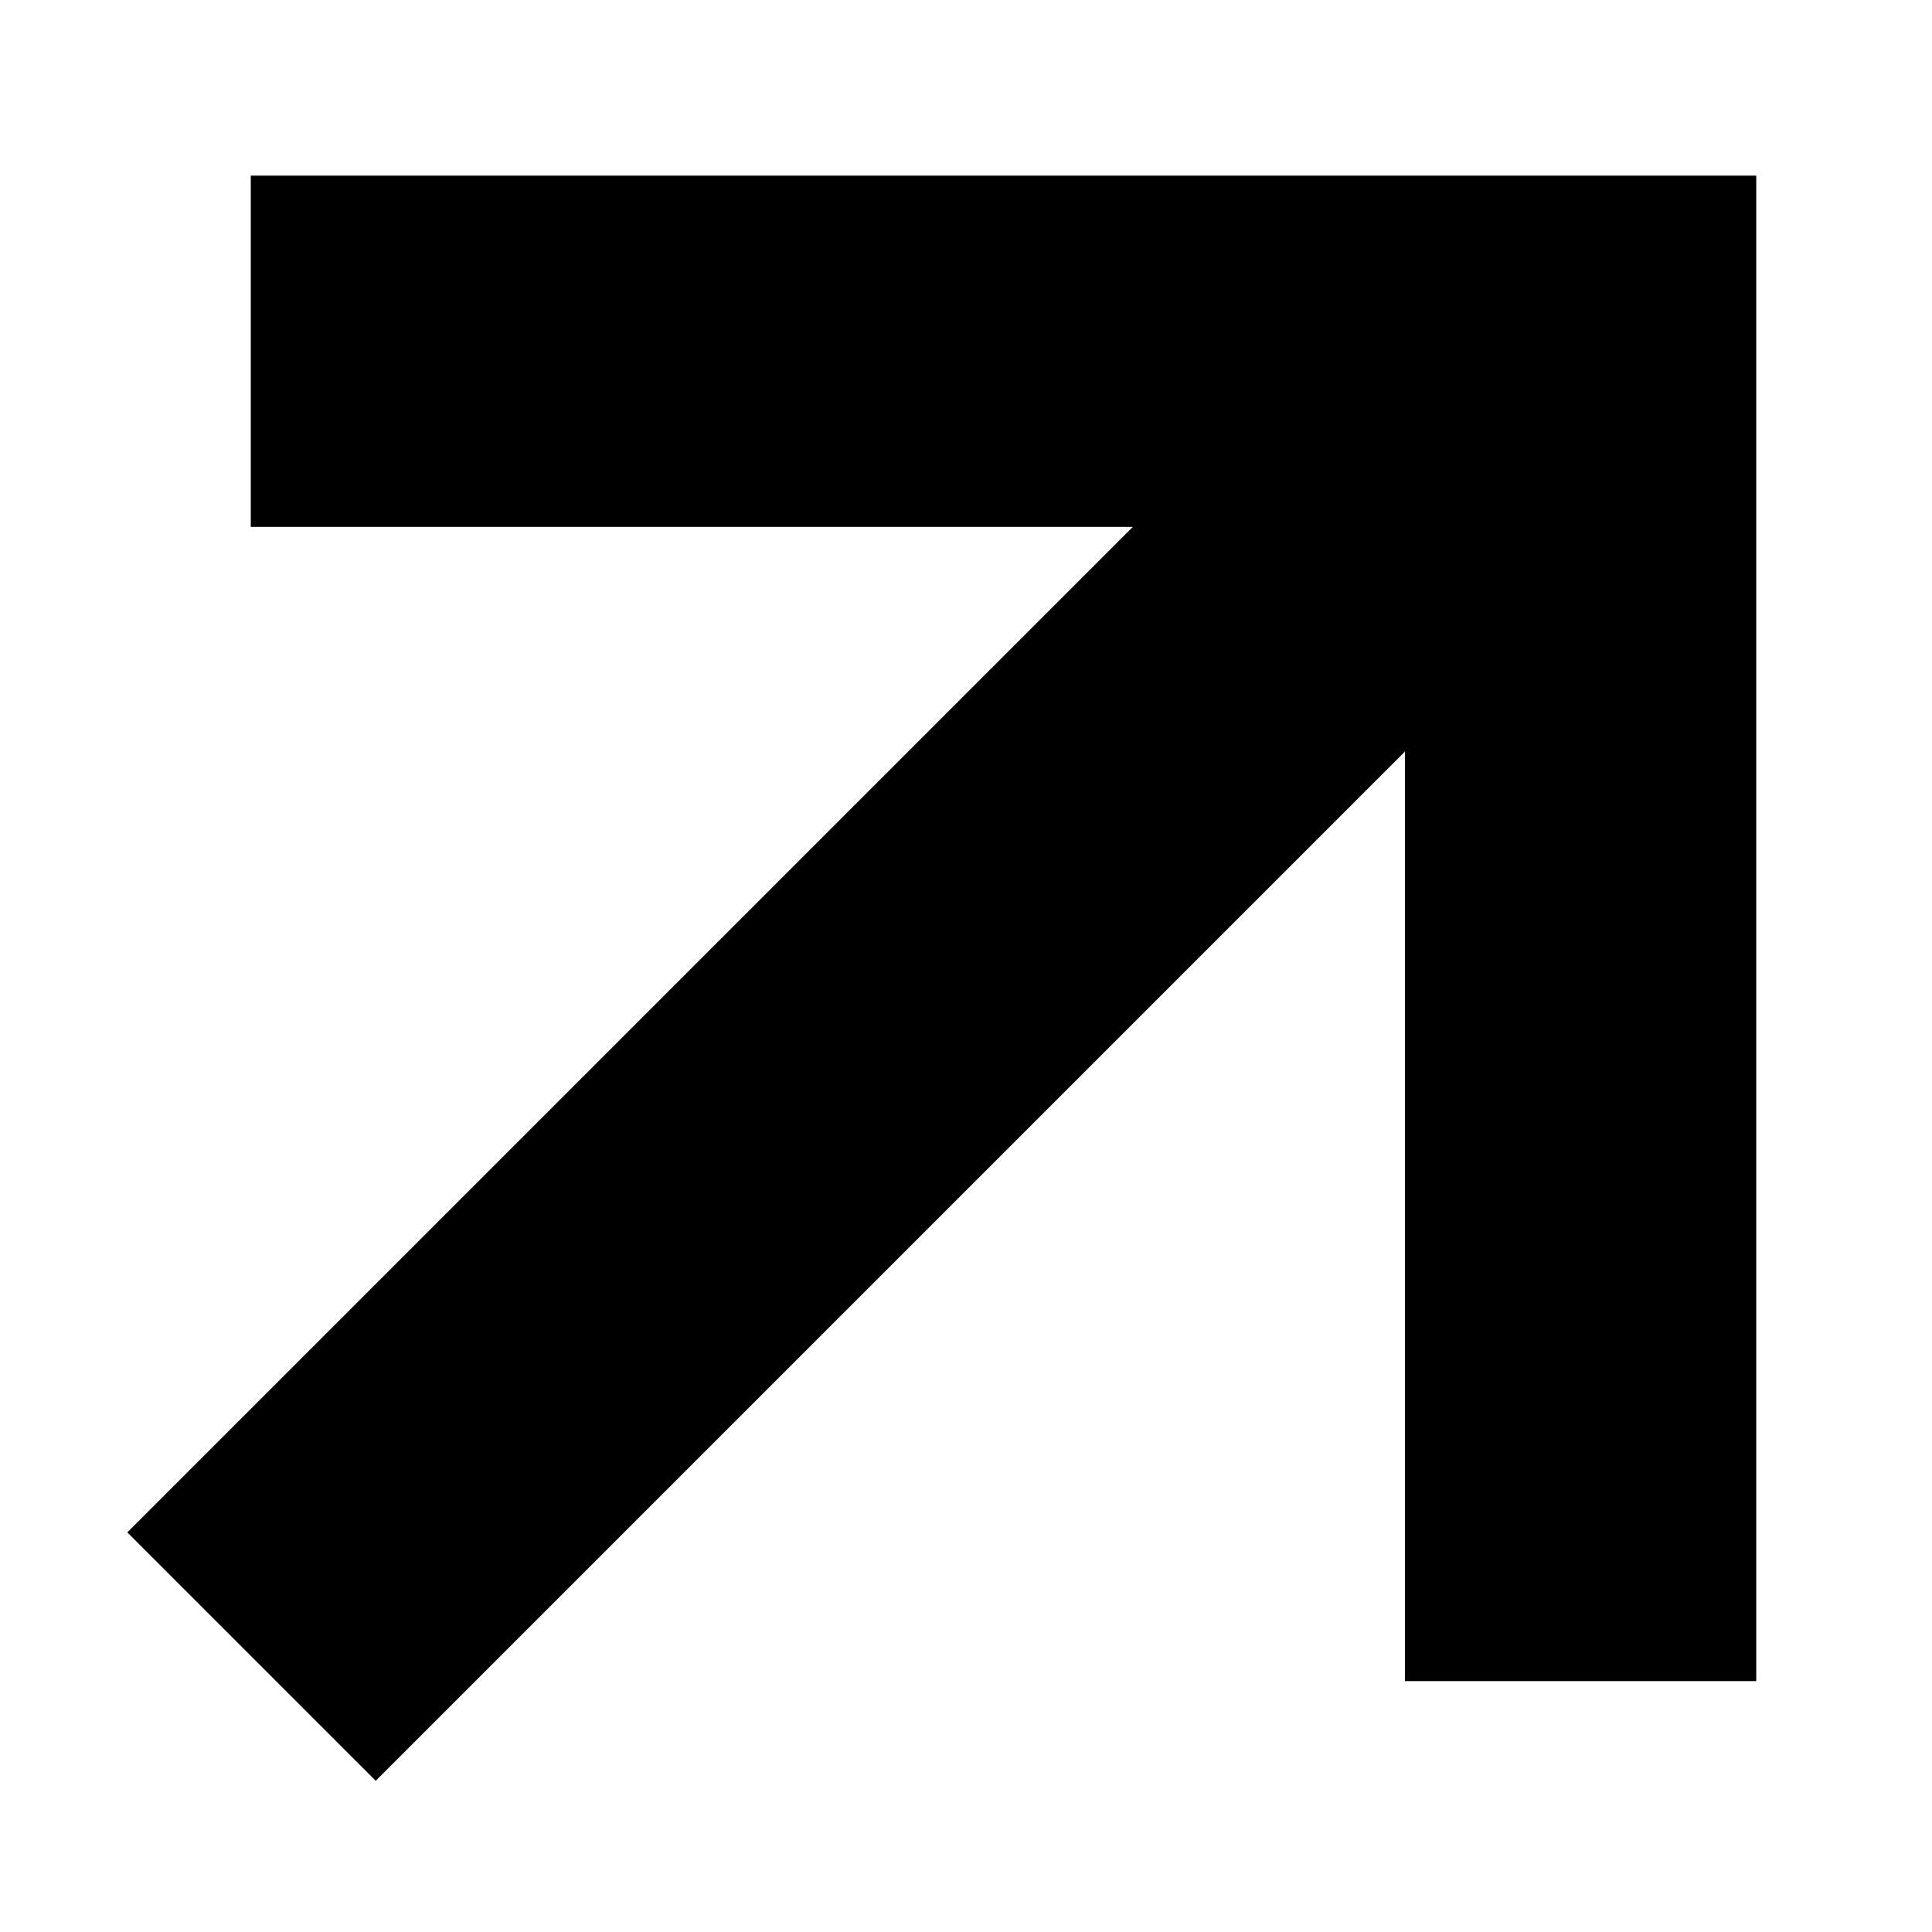 <svg width="77" height="77" viewBox="0 0 77 77" fill="none"
    xmlns="http://www.w3.org/2000/svg">
    <path fill-rule="evenodd" clip-rule="evenodd" d="M69.995 14V7H62.995H9.995V21H45.148L5.074 61.074L14.974 70.974L55.995 29.952V67H69.995V14Z" fill="currentColor"/>
</svg>
